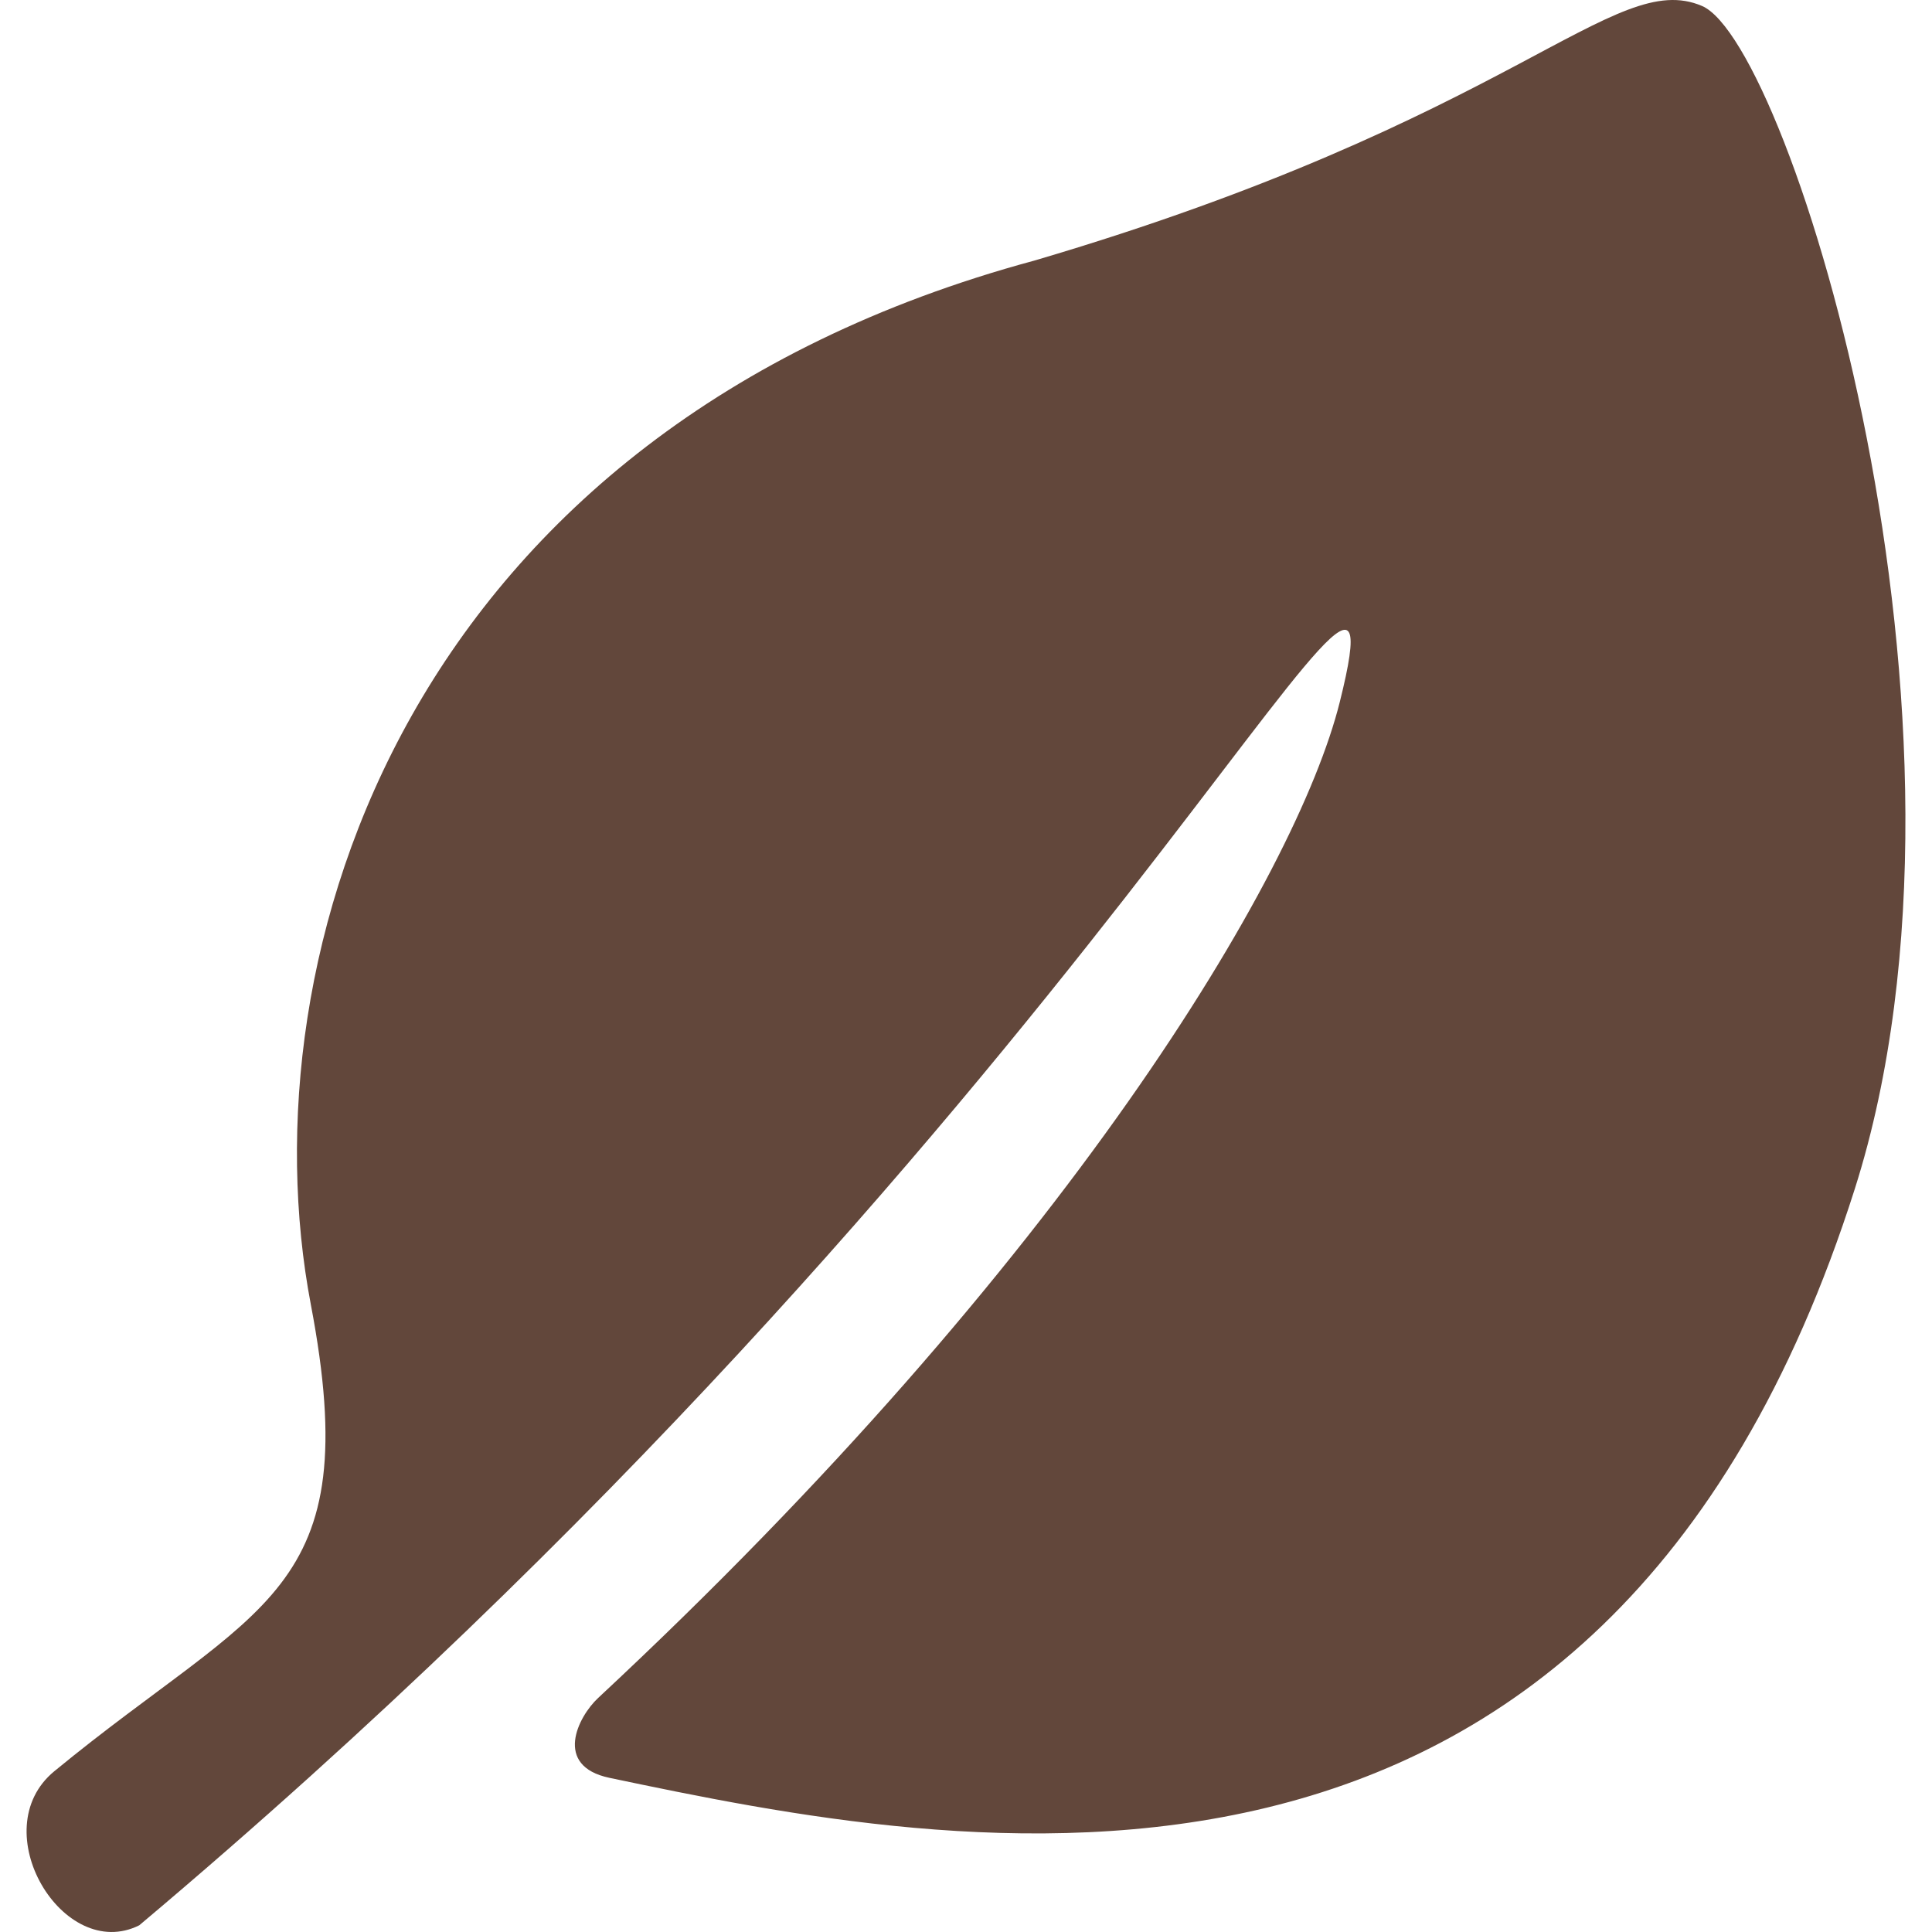<!--?xml version="1.0" encoding="utf-8"?-->
<!-- Generator: Adobe Illustrator 15.1.0, SVG Export Plug-In . SVG Version: 6.00 Build 0)  -->

<svg version="1.1" id="_x32_" xmlns="http://www.w3.org/2000/svg" xmlns:xlink="http://www.w3.org/1999/xlink" x="0px" y="0px" width="512px" height="512px" viewBox="0 0 512 512" style="width: 256px; height: 256px; opacity: 1;" xml:space="preserve">
<style type="text/css">

	.st0{fill:#4B4B4B;}

</style>
<g>
	<path class="st0" d="M82.38,345.752C64.724,253.05,107.599,114.066,274.083,69.066c127.469-37.5,153.422-77.578,176.969-67.484
		c23.531,10.078,79.422,190.984,40.5,313.452C424.786,525.018,252.88,490.361,161.505,471.143
		c-14.922-3.141-8.344-16.188-2.984-21.172c123.922-115.406,185.047-217.92,196.531-263.92
		c20.469-81.828-66.281,112.233-318.141,324.17c-20.172,10.078-41.438-25.266-22.516-40.828
		C68.911,424.549,97.099,423.018,82.38,345.752z" style="fill: rgb(98, 71, 59);"></path>
</g>
</svg>
